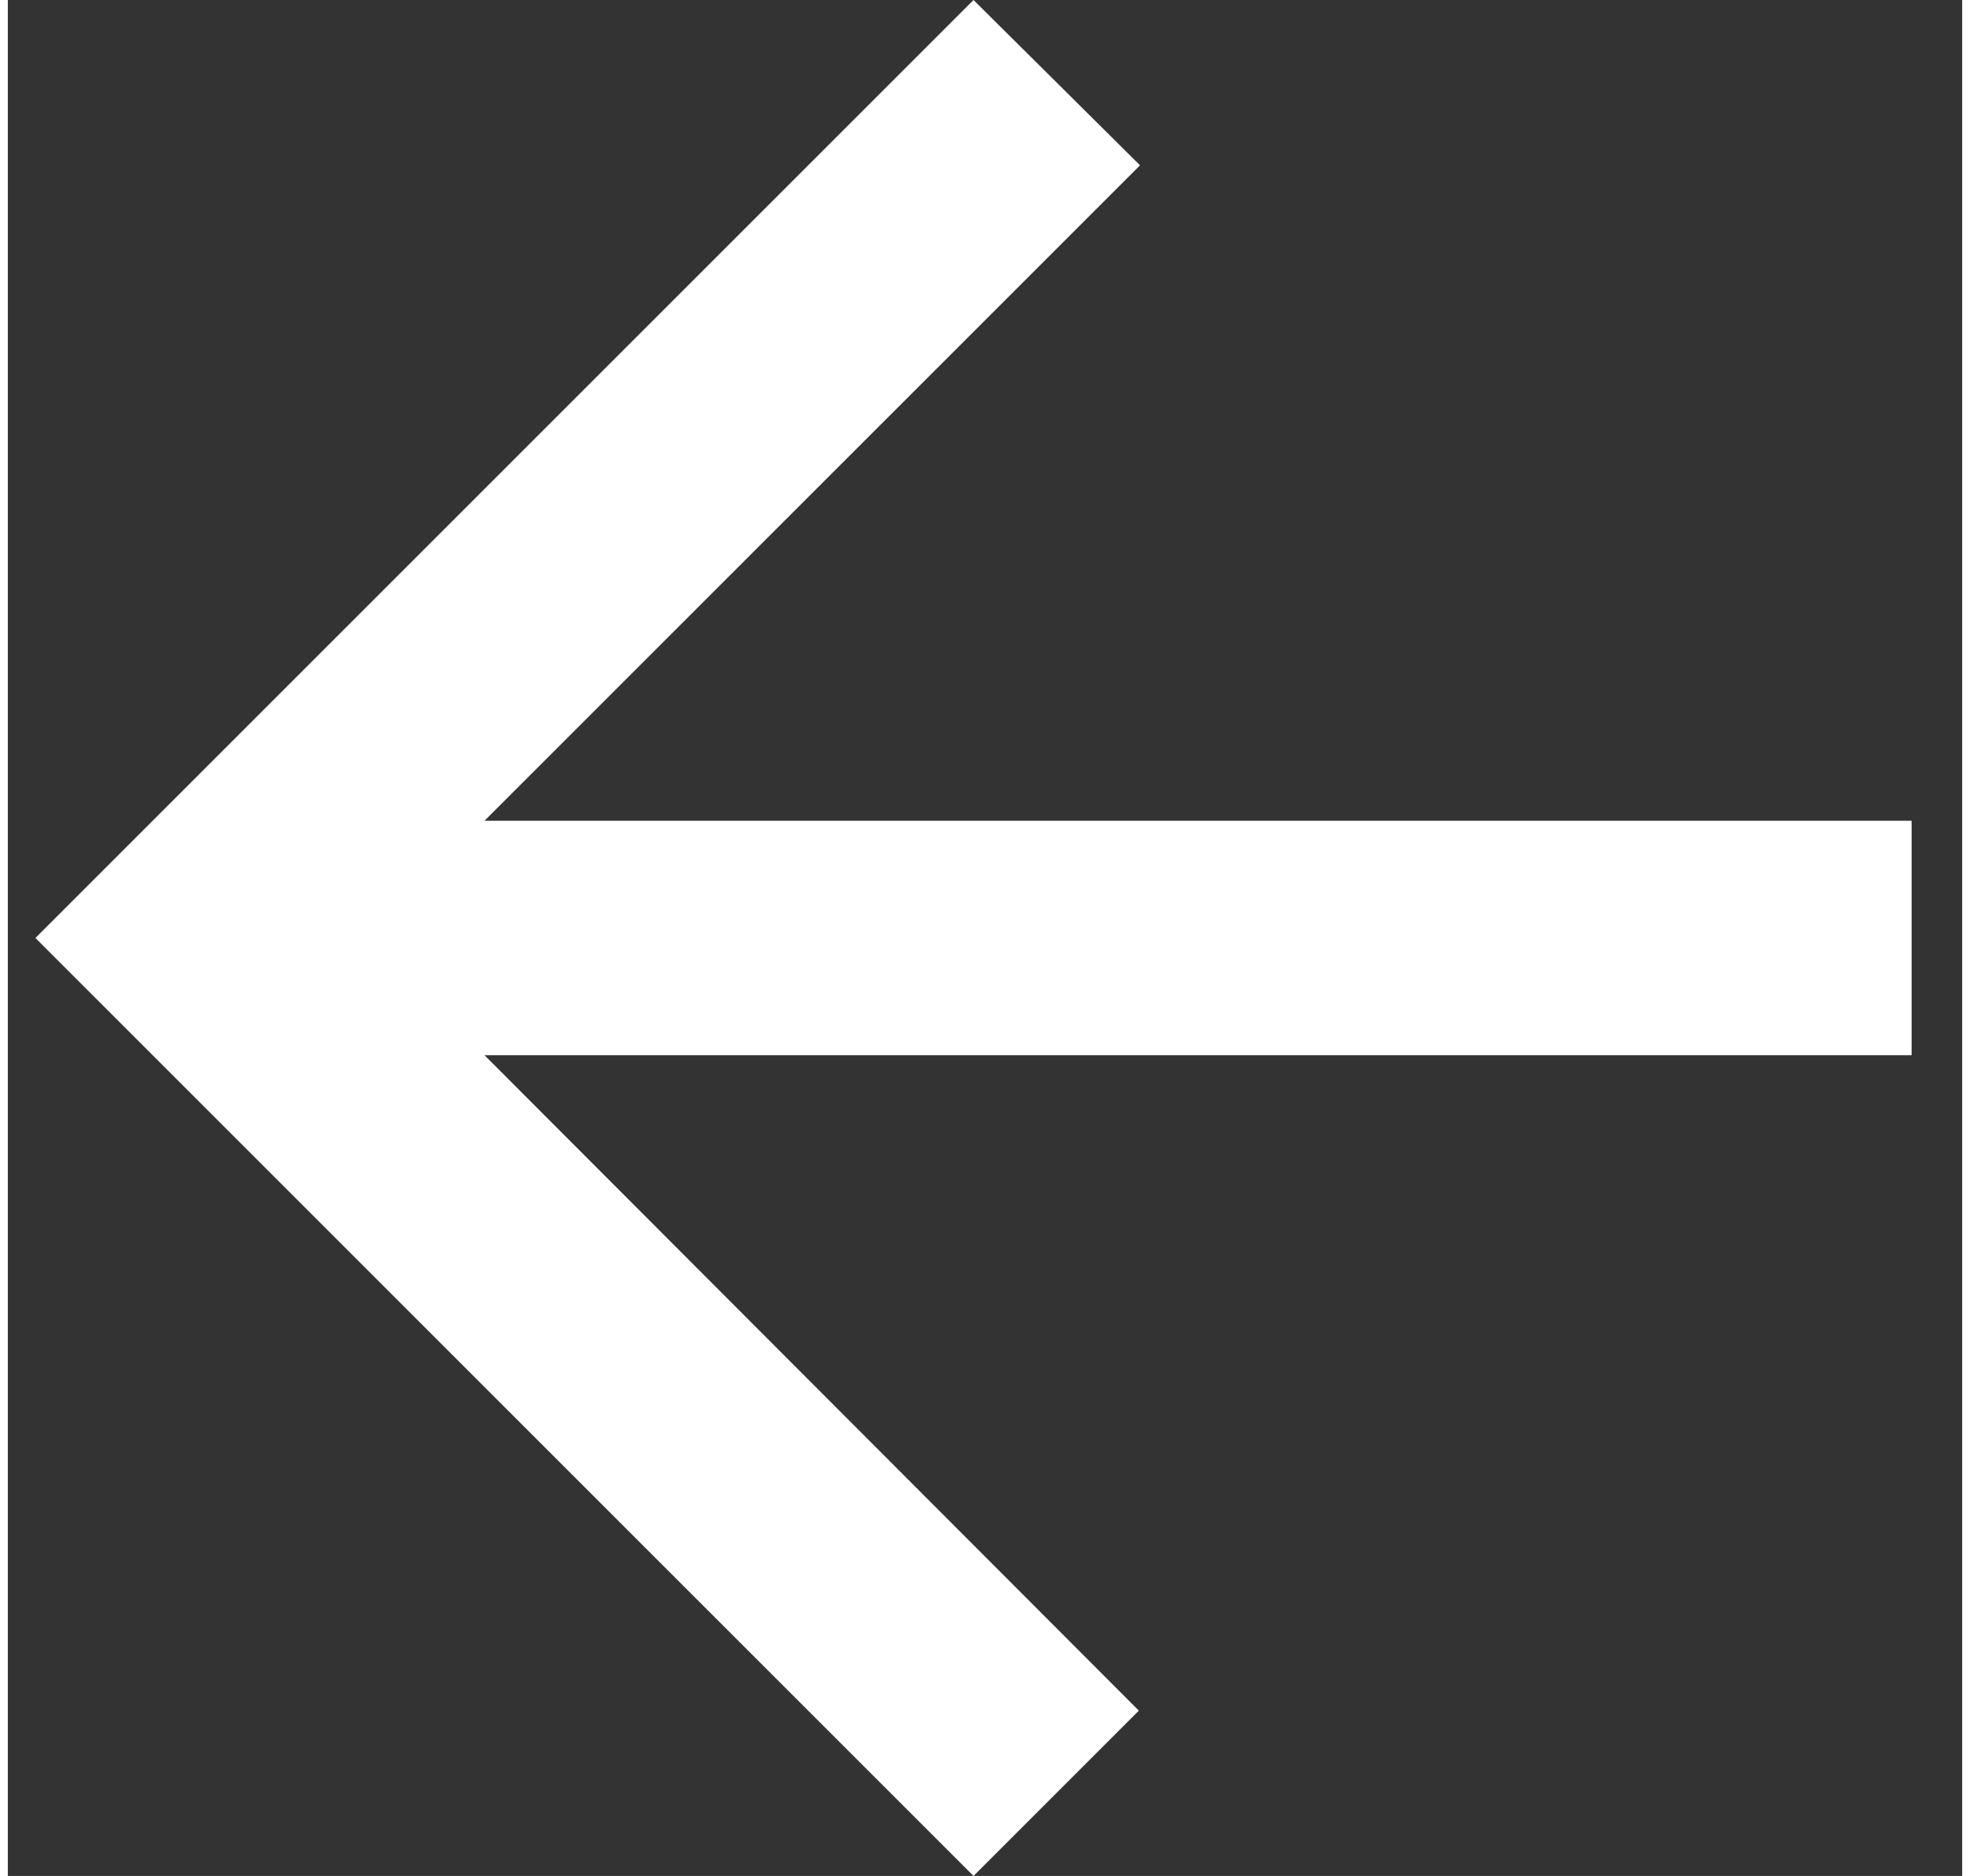 <svg width="21" height="20" viewBox="0 0 25 24" fill="none" xmlns="http://www.w3.org/2000/svg">
<rect x="0" y="0" width="25" height="24" fill="#333333" stroke="none"/>
<path d="M24.353 10.5H6.098L14.483 2.115L12.353 0L0.353 12L12.353 24L14.468 21.885L6.098 13.5H24.353V10.5Z" fill="#fff"/>
</svg>
